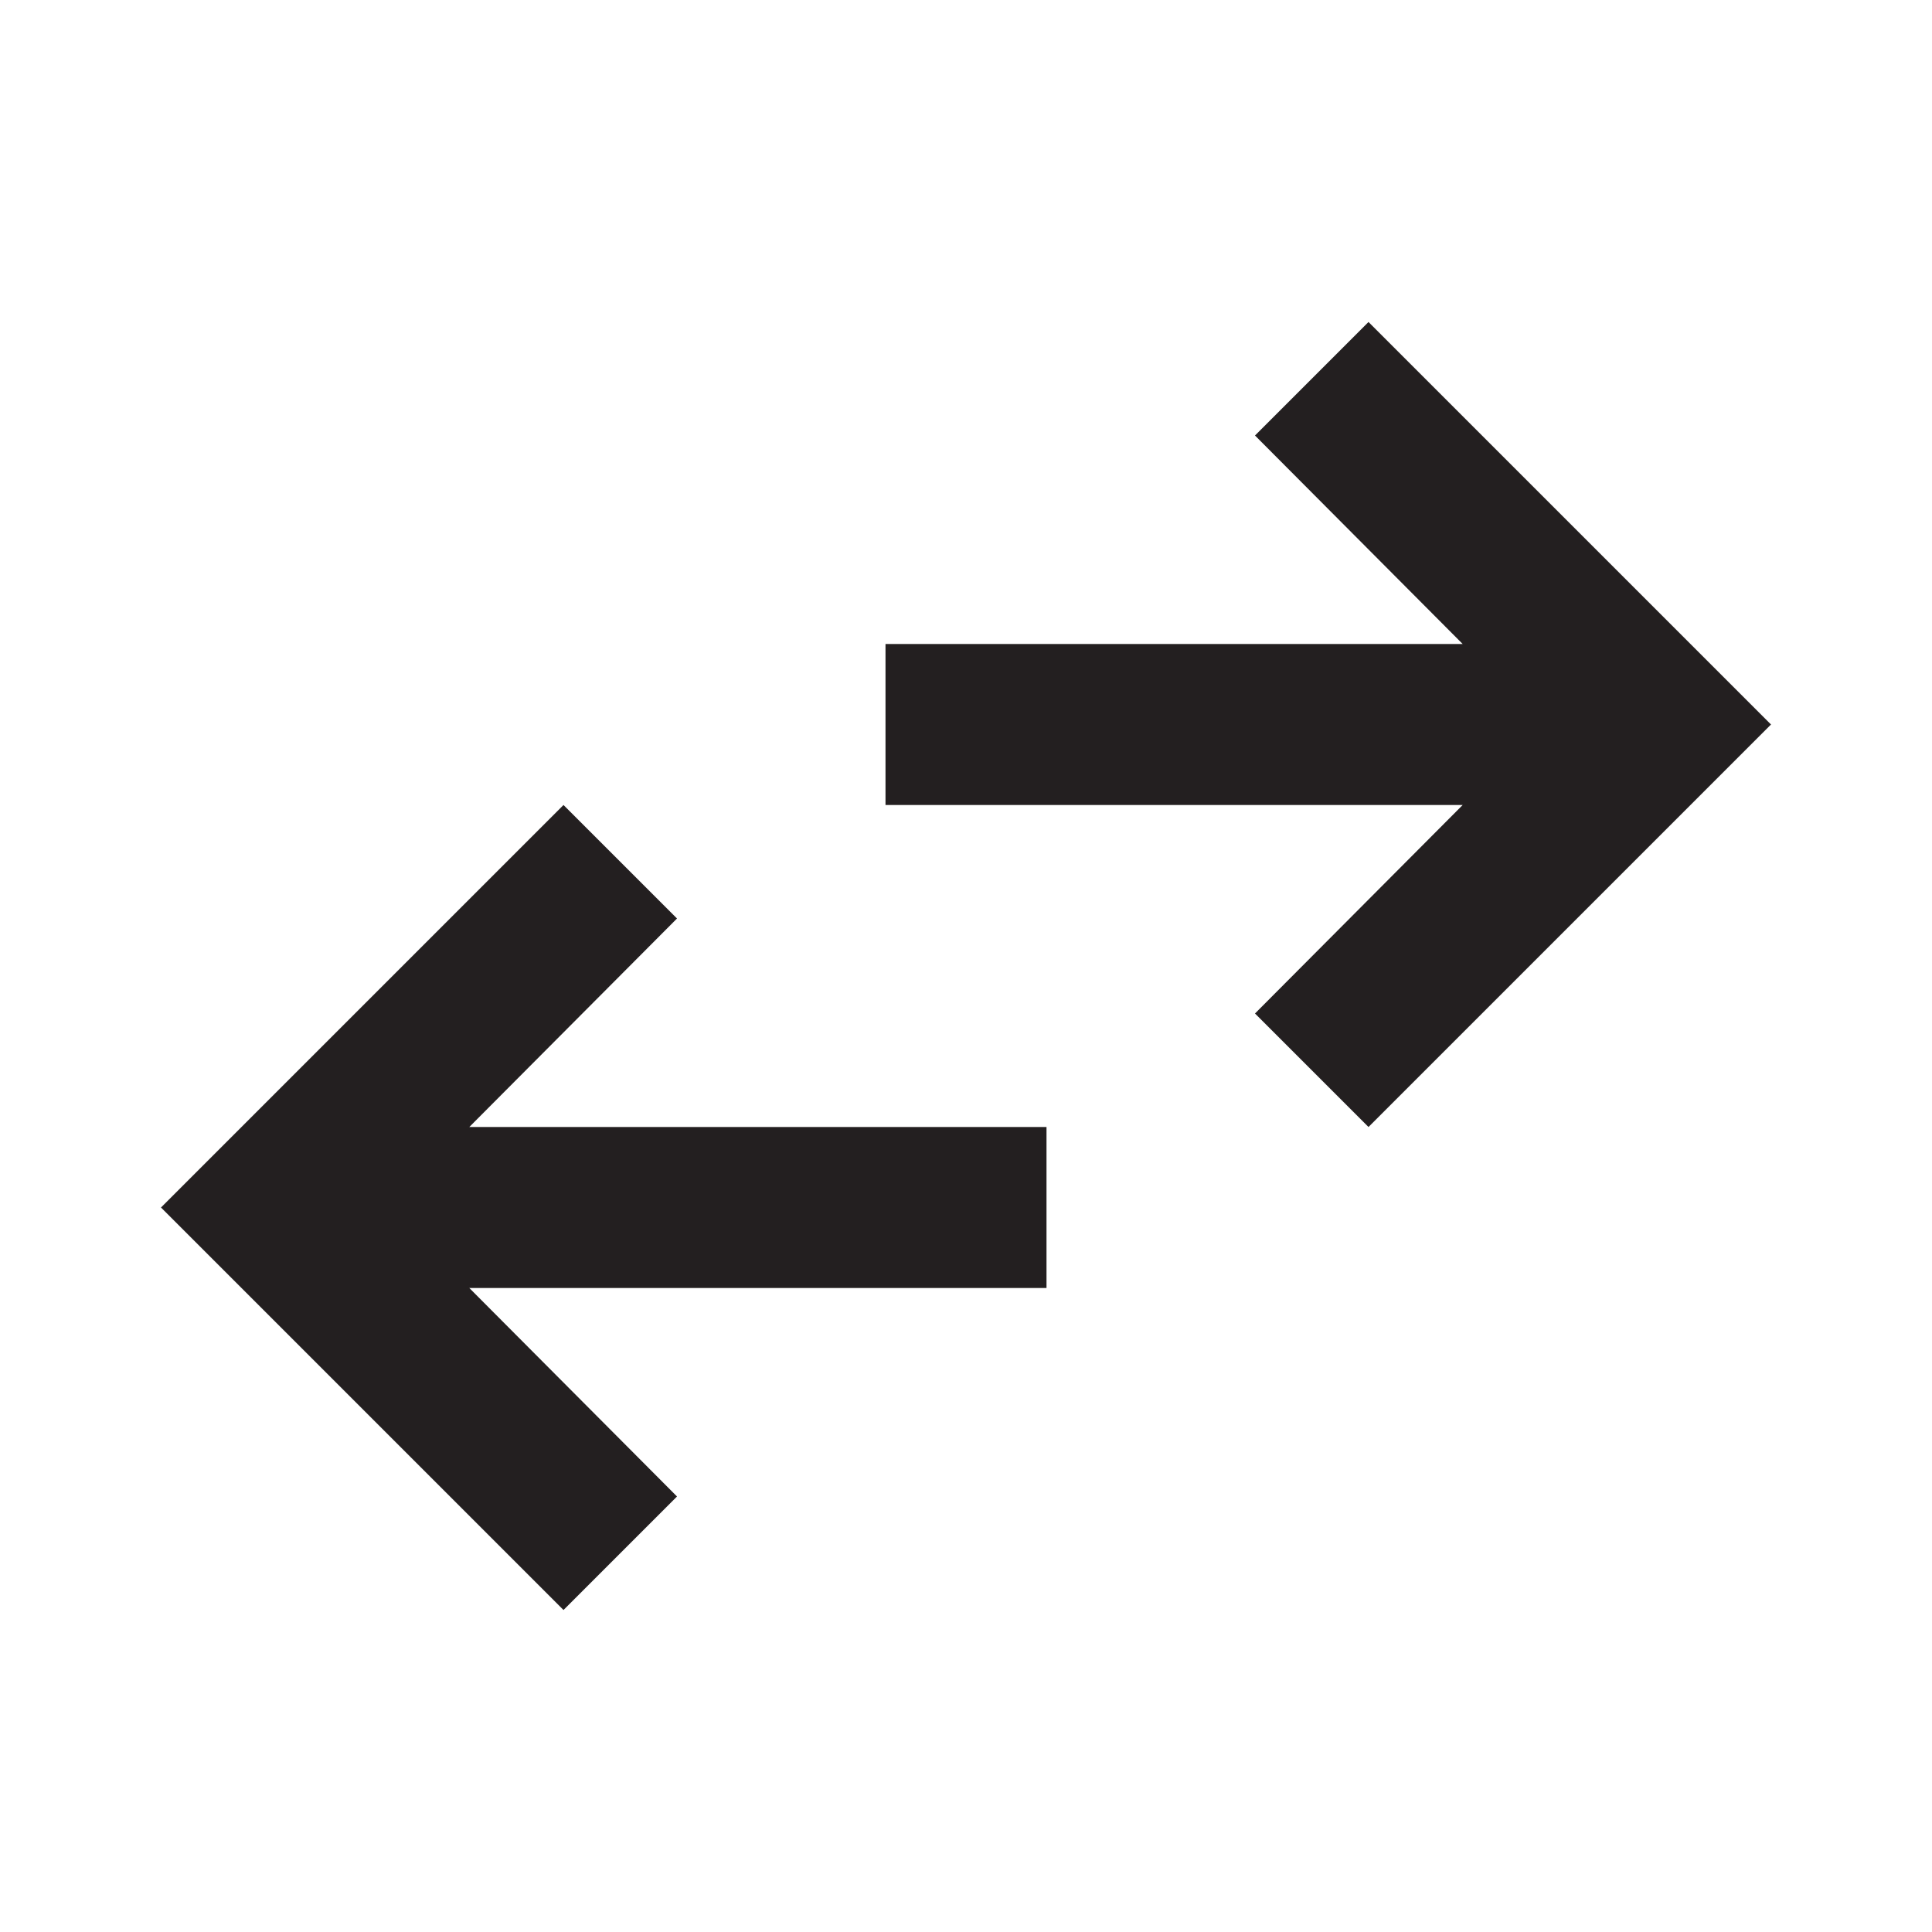<svg xmlns="http://www.w3.org/2000/svg" width="24px" height="24px" viewBox="0 0 24 24"><path fill="#231F20" d="M17,4l-1.41,1.41L18.17,8H11v2h7.17l-2.58,2.59L17,14l5-5L17,4z M7,20l1.41-1.41L5.83,16H13v-2H5.83 l2.58-2.59L7,10l-5,5L7,20z"/></svg>
